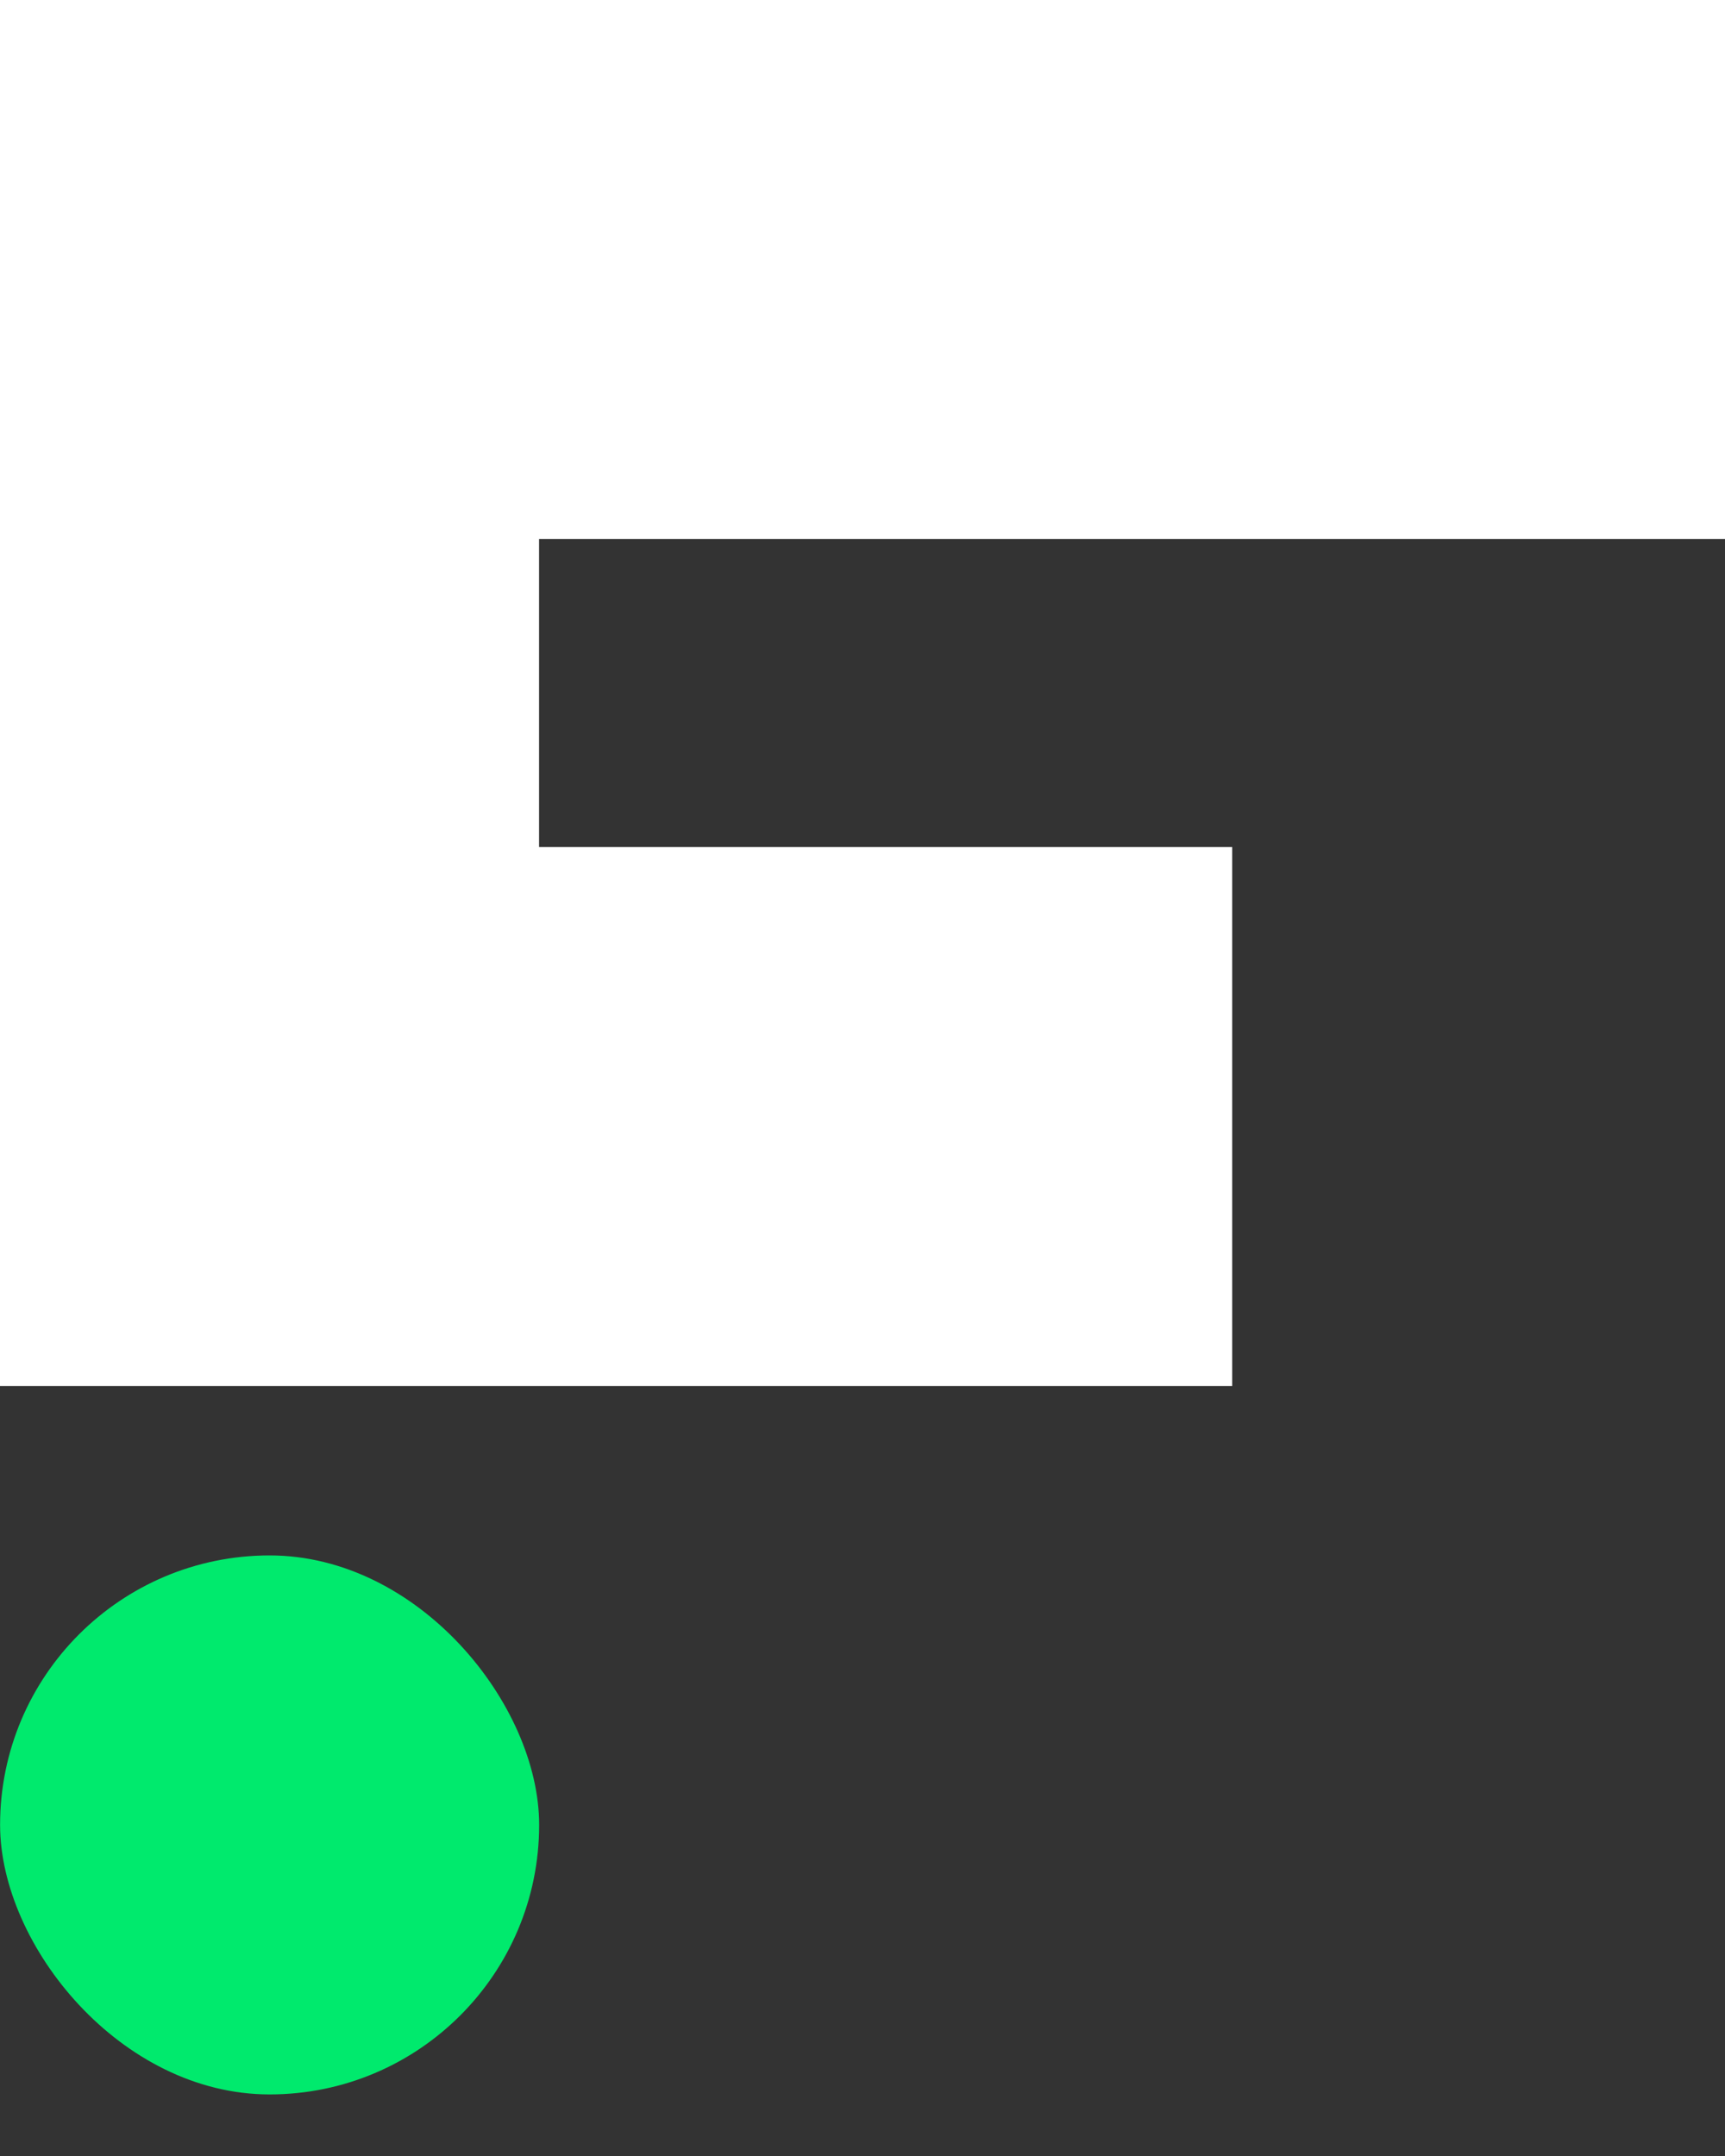 <svg width="20" height="25" viewBox="0 0 20 25" fill="none" xmlns="http://www.w3.org/2000/svg">
<rect x="0" y="0" width="20" height="25" fill="#333333" stroke="none"/>
<rect x="0.001" y="18.036" width="6.25" height="6.25" rx="3.125" fill="#00EA6D"/>
<path d="M20 0V6.25H6.25V9.821H14.286V16.071H0V0H20Z" fill="white"/>
</svg>
